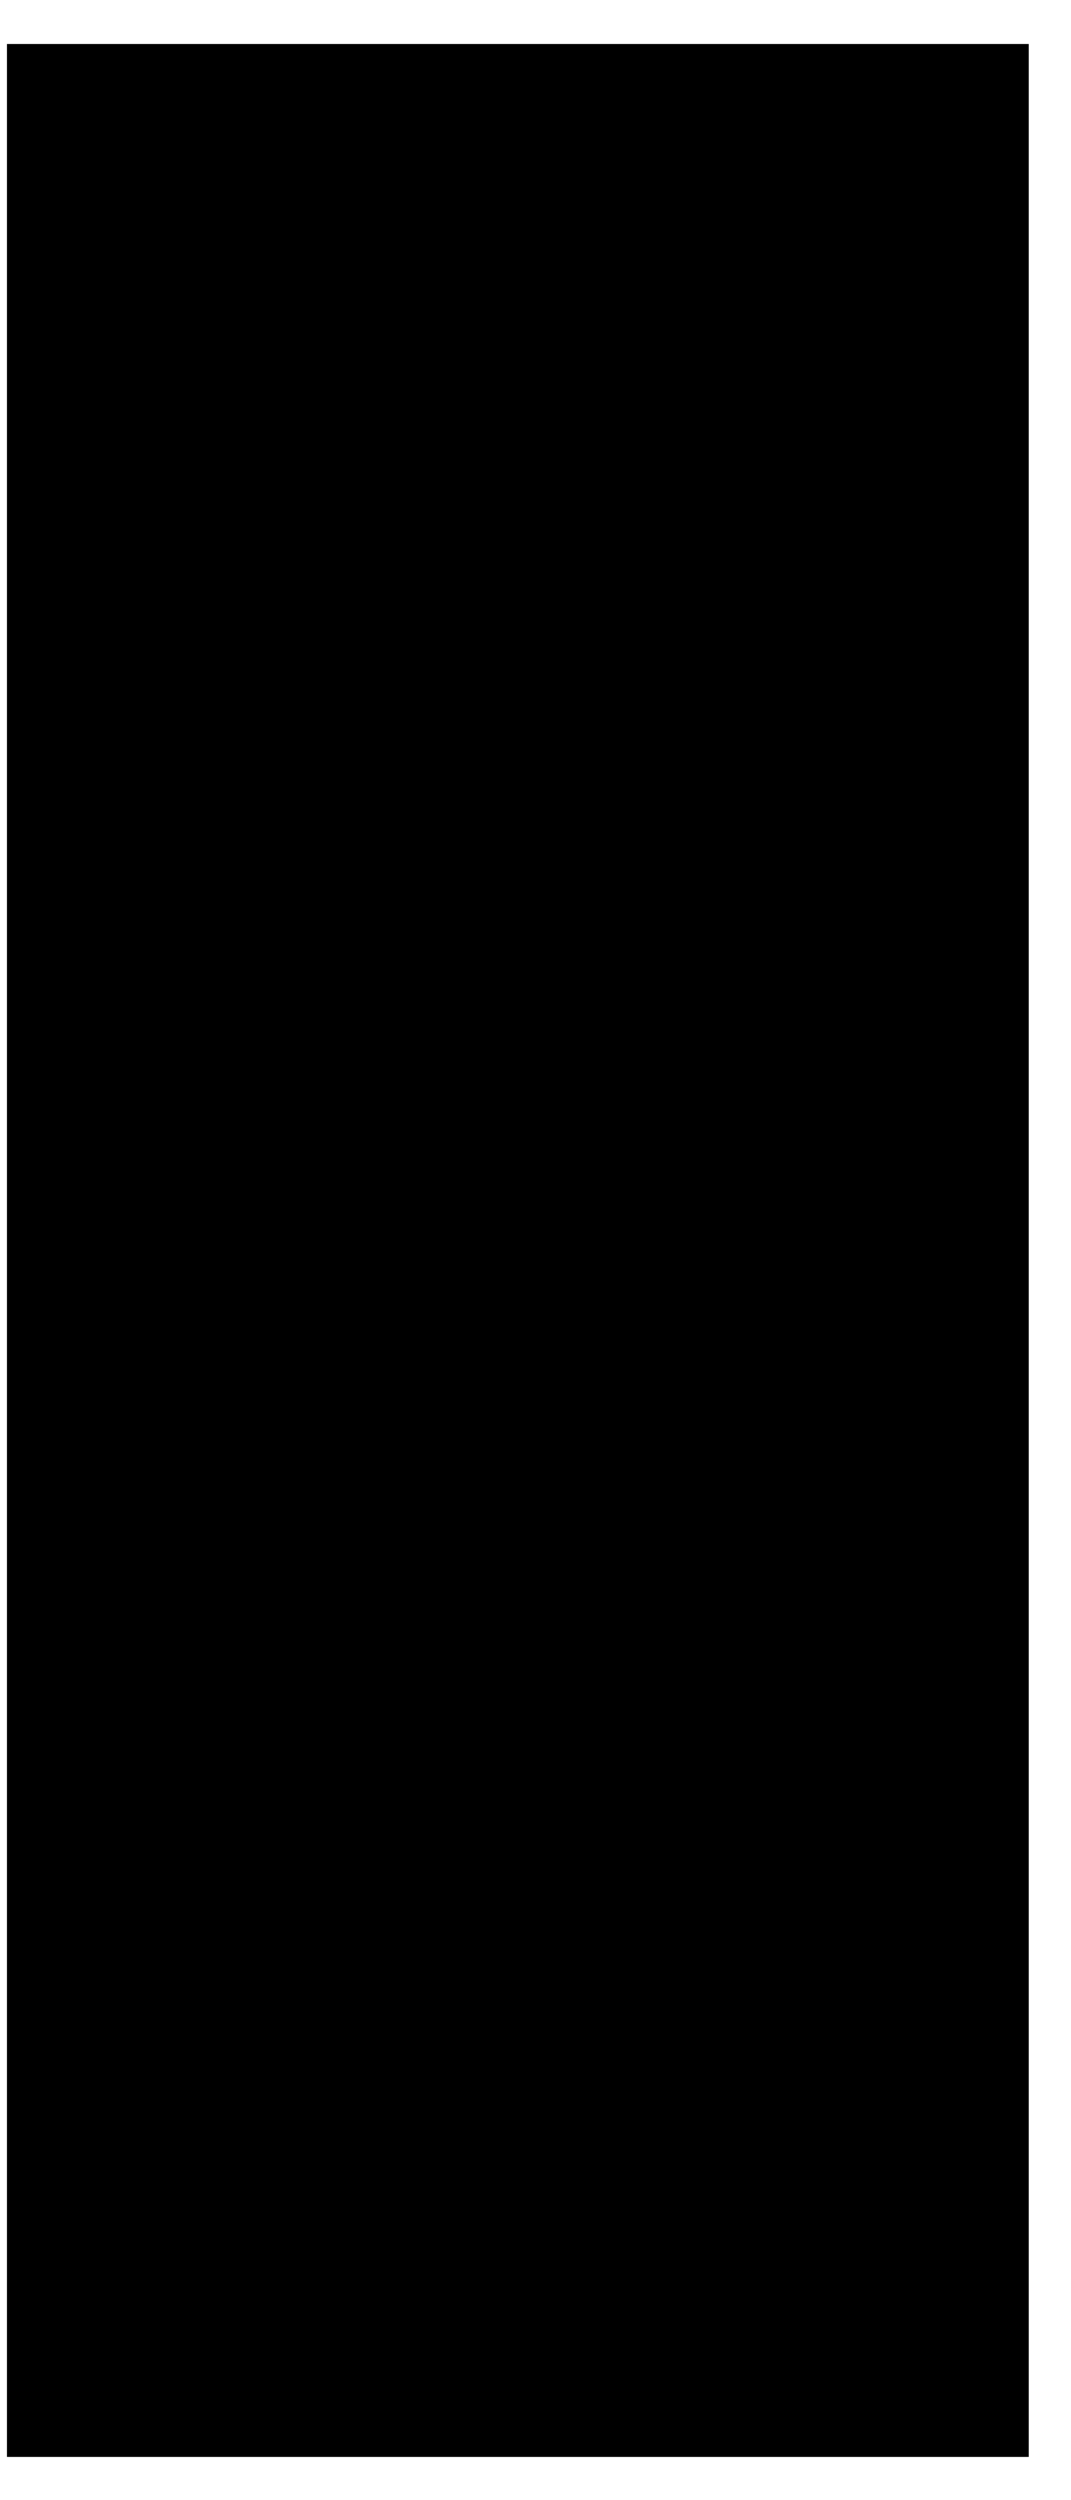 <?xml version="1.0" encoding="UTF-8" standalone="no"?><svg width='18' height='42' viewBox='0 0 18 42' fill='none' xmlns='http://www.w3.org/2000/svg'>
<path d='M0.117 0.739H17.29V41.274H0.117V0.739Z' fill='black'/>
</svg>
